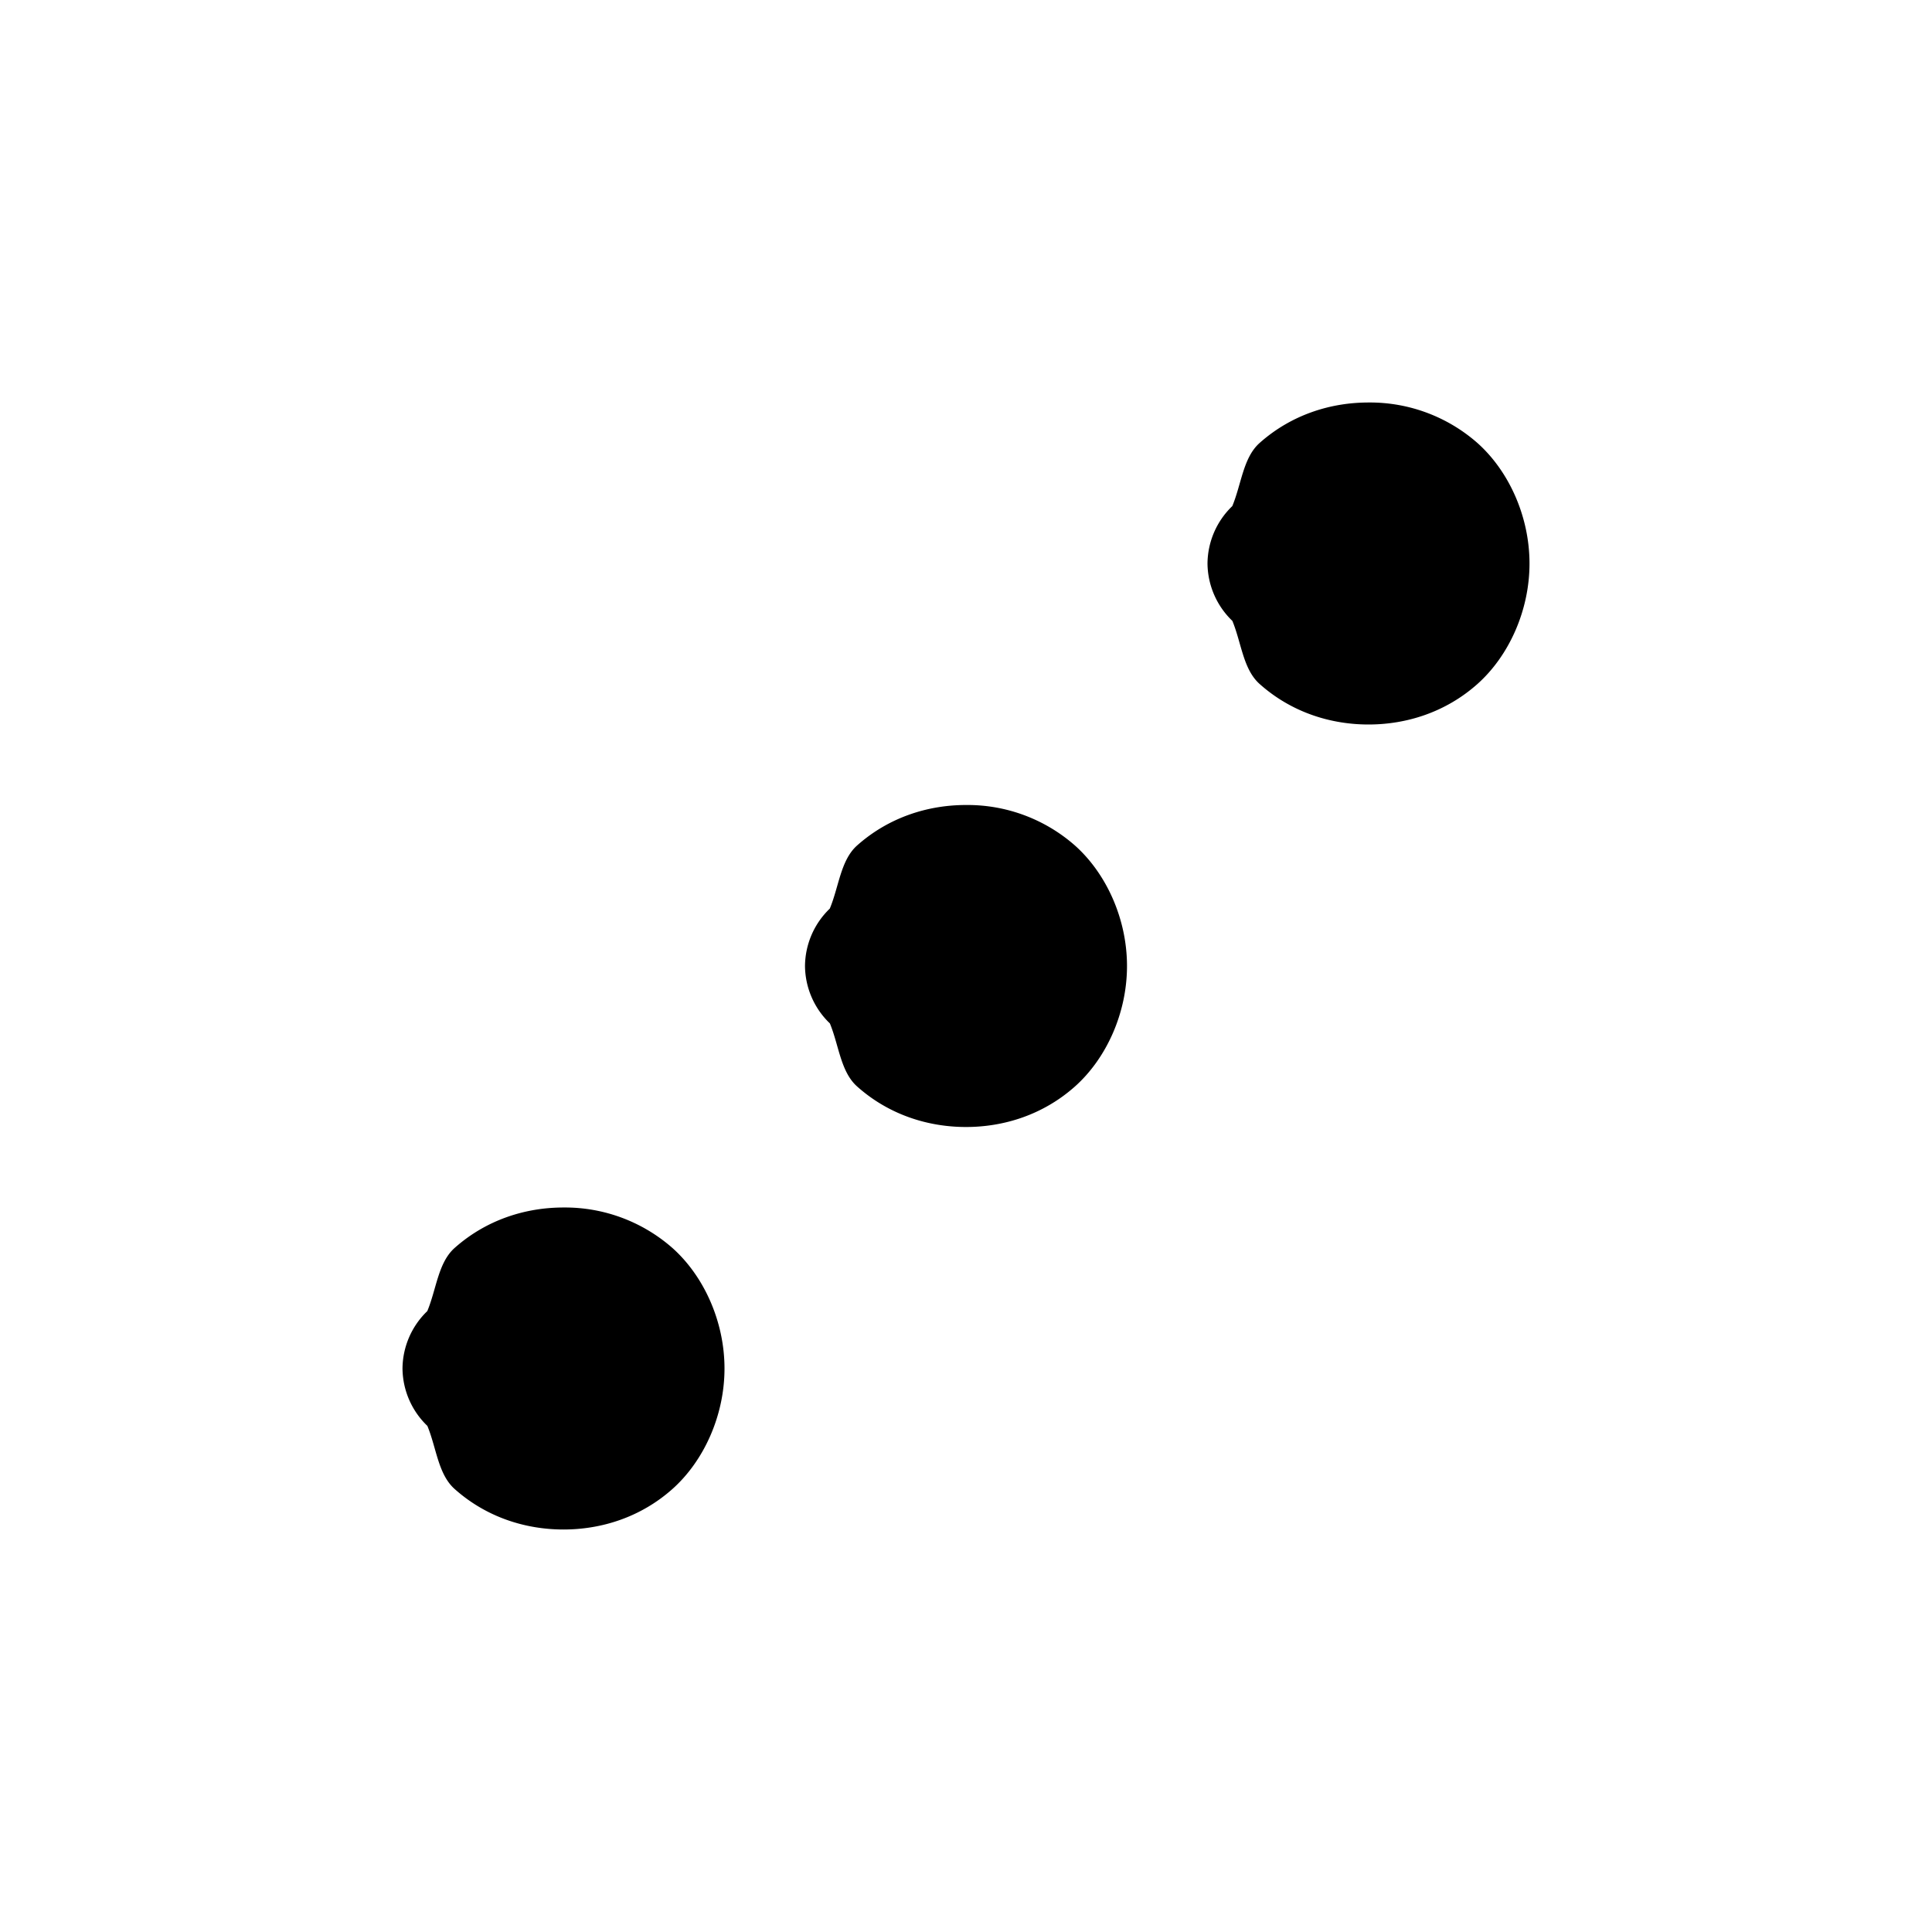 <svg xmlns="http://www.w3.org/2000/svg" width="24" height="24" viewBox="0 0 24 24"><path d="M17 5c-.472 0-.958.152-1.352.502-.206.183-.226.512-.34.785A1 1 0 0 0 15 7a1 1 0 0 0 .309.713c.113.273.133.602.34.785.393.35.879.502 1.351.502s.958-.152 1.352-.502C18.745 8.148 19 7.583 19 7s-.255-1.148-.648-1.498A2.02 2.02 0 0 0 17 5zm-5 5c-.472 0-.958.152-1.352.502-.206.183-.226.512-.34.785A1 1 0 0 0 10 12a1 1 0 0 0 .309.713c.113.273.133.602.34.785.393.35.879.502 1.351.502s.958-.152 1.352-.502c.393-.35.648-.915.648-1.498s-.255-1.148-.648-1.498A2.02 2.02 0 0 0 12 10zm-5 5c-.472 0-.958.152-1.352.502-.206.183-.226.512-.34.785A1 1 0 0 0 5 17a1 1 0 0 0 .309.713c.113.273.133.602.34.785.393.35.879.502 1.351.502s.958-.152 1.352-.502C8.745 18.148 9 17.583 9 17s-.255-1.148-.648-1.498A2.02 2.02 0 0 0 7 15z"/></svg>